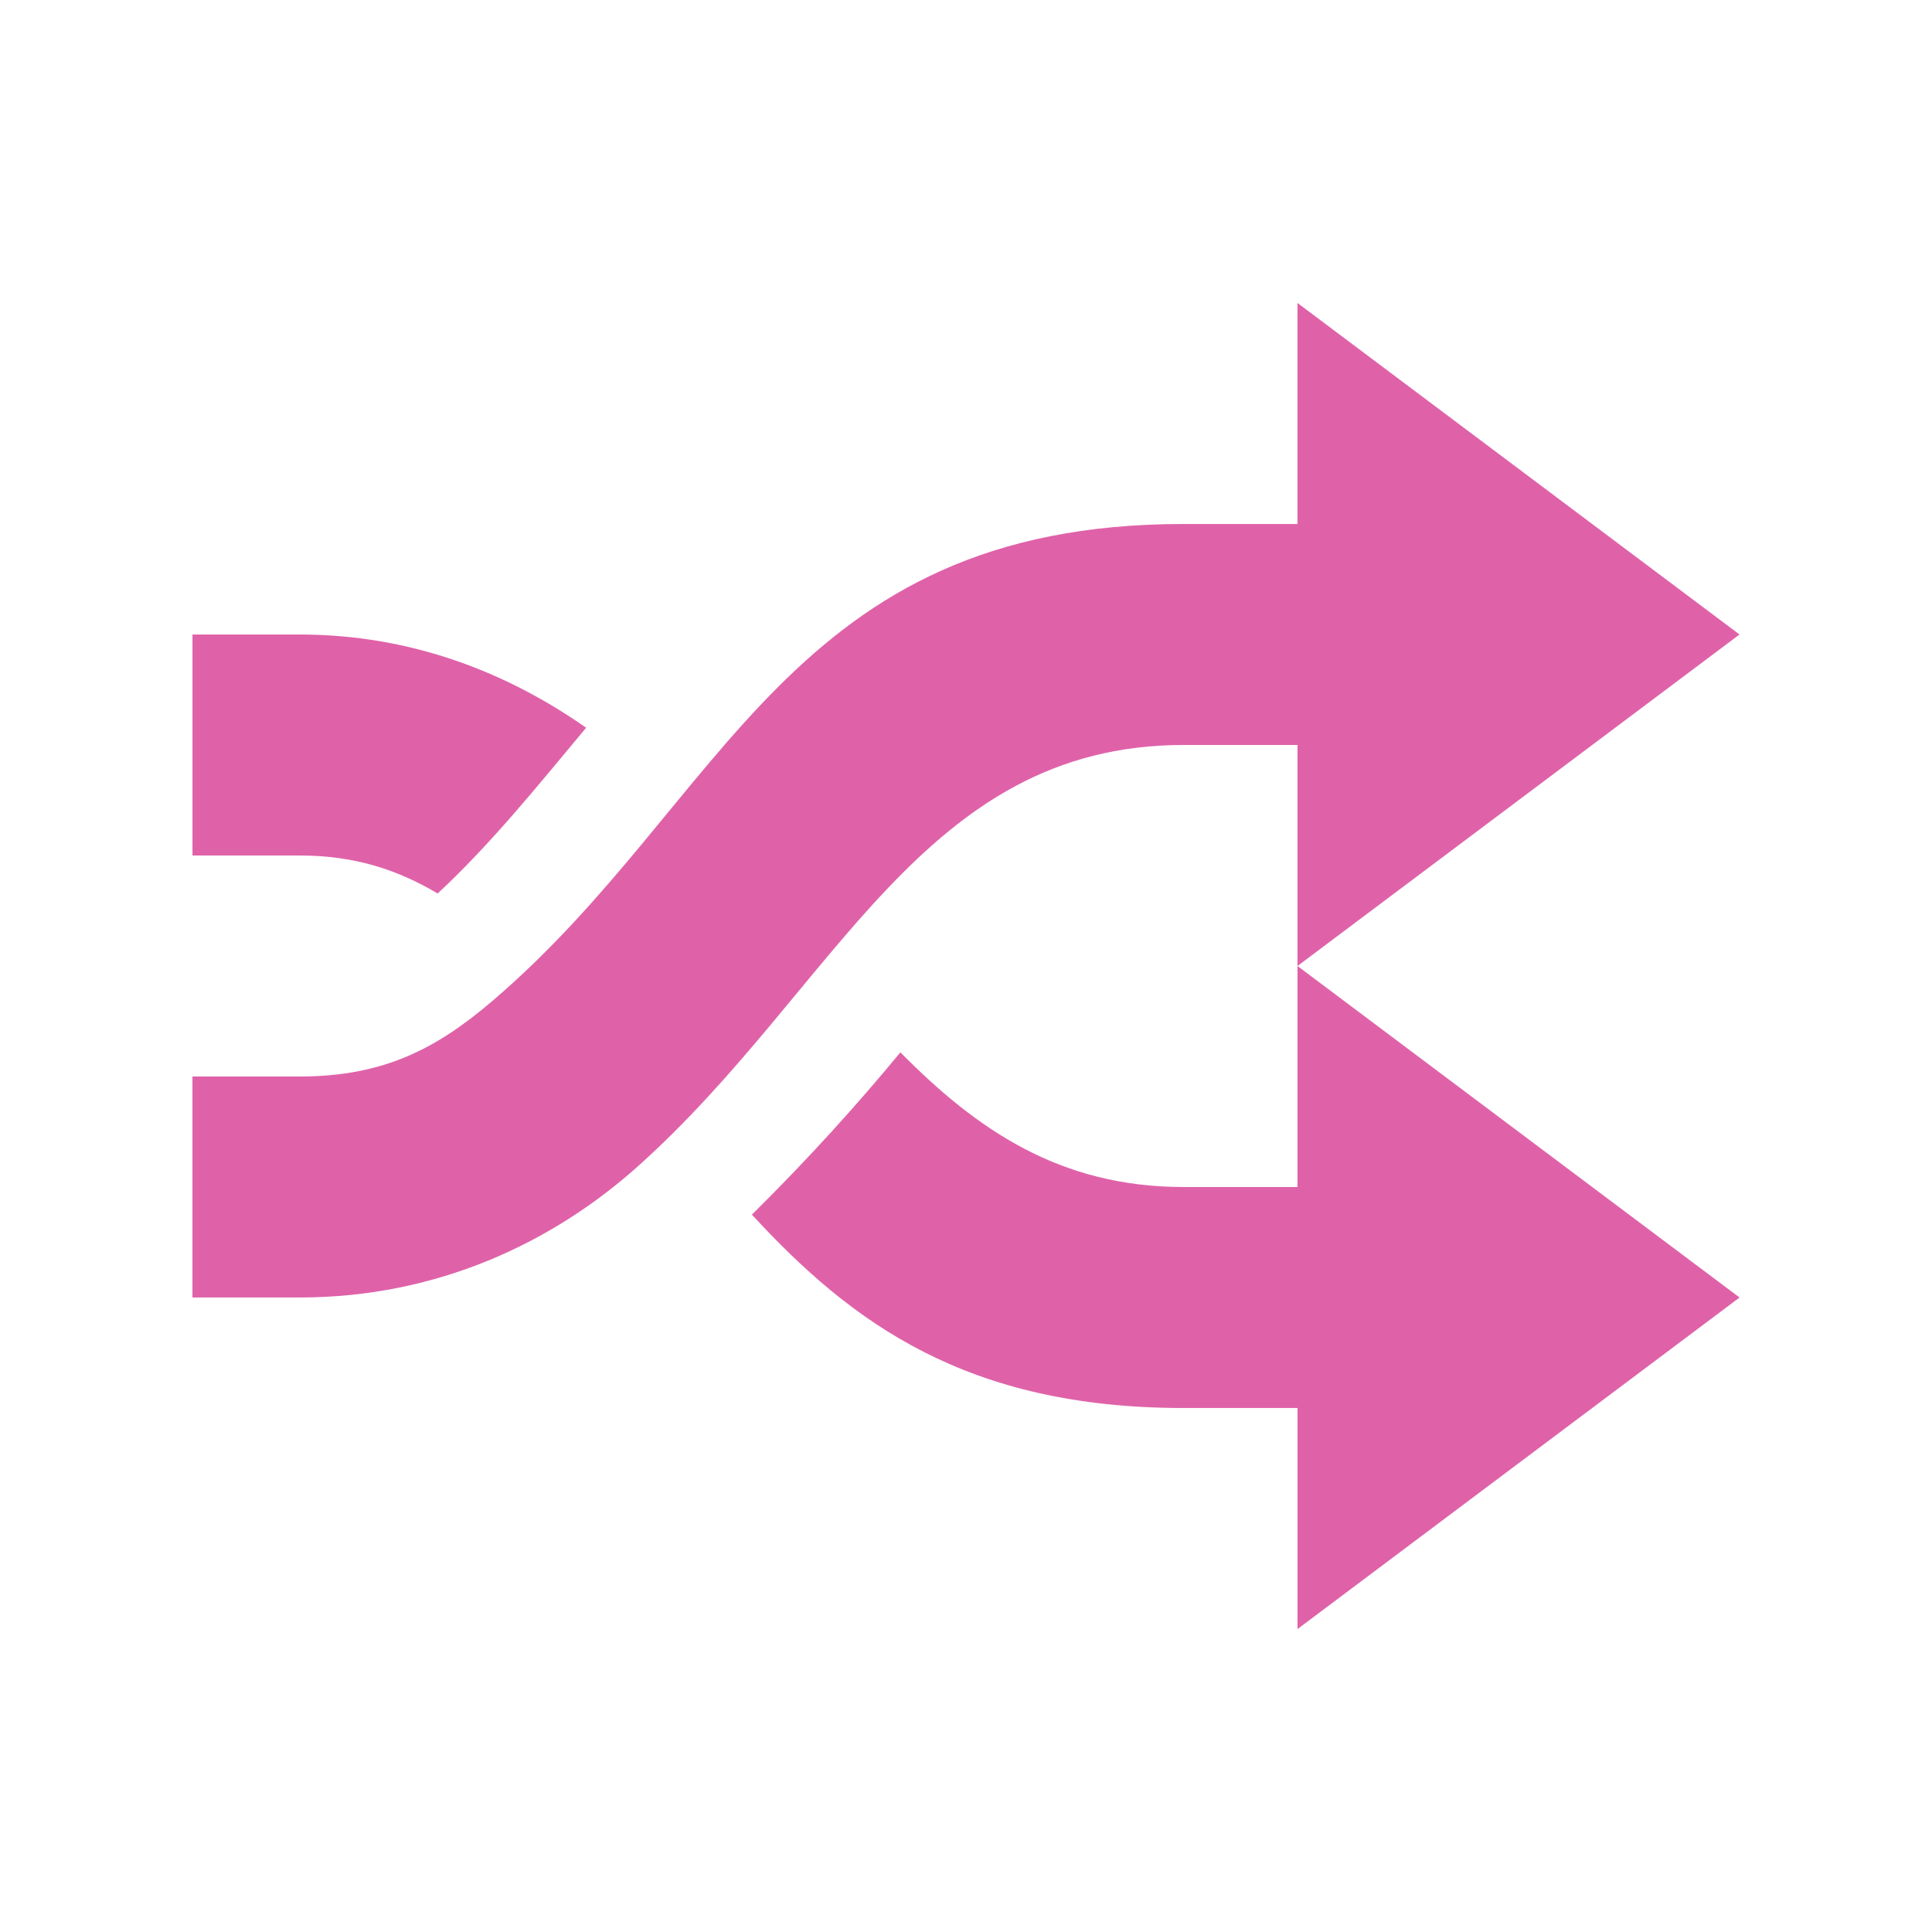 <svg viewBox="0 0 512 512" xmlns="http://www.w3.org/2000/svg">
 <path d="m343.845 80.291v58.572h-30.2c-104.668 0-121.165 73.386-183.025 126.287-14.948 12.785-28.932 20.133-51.248 20.133h-28.372v58.567h28.372c36.794 0 67.346-14.775 89.682-34.772 52.502-46.999 75.299-111.652 144.595-111.652h30.2v58.572l117.139-87.852m-117.139 87.852v58.572h-30.2c-32.906 0-54.944-15.345-75.035-35.69-11.222 13.591-24.009 27.834-39.348 43.01 26.41 28.701 56.94 51.248 114.395 51.248h30.2v58.572l117.139-87.857m-409.991-175.702v58.567h28.372c15.051 0 26.283 3.971 36.605 10.067 14.087-13.094 26.297-28.287 39.348-43.929-20.615-14.427-46.004-24.705-75.953-24.705" fill="#df62a9"/>
</svg>

